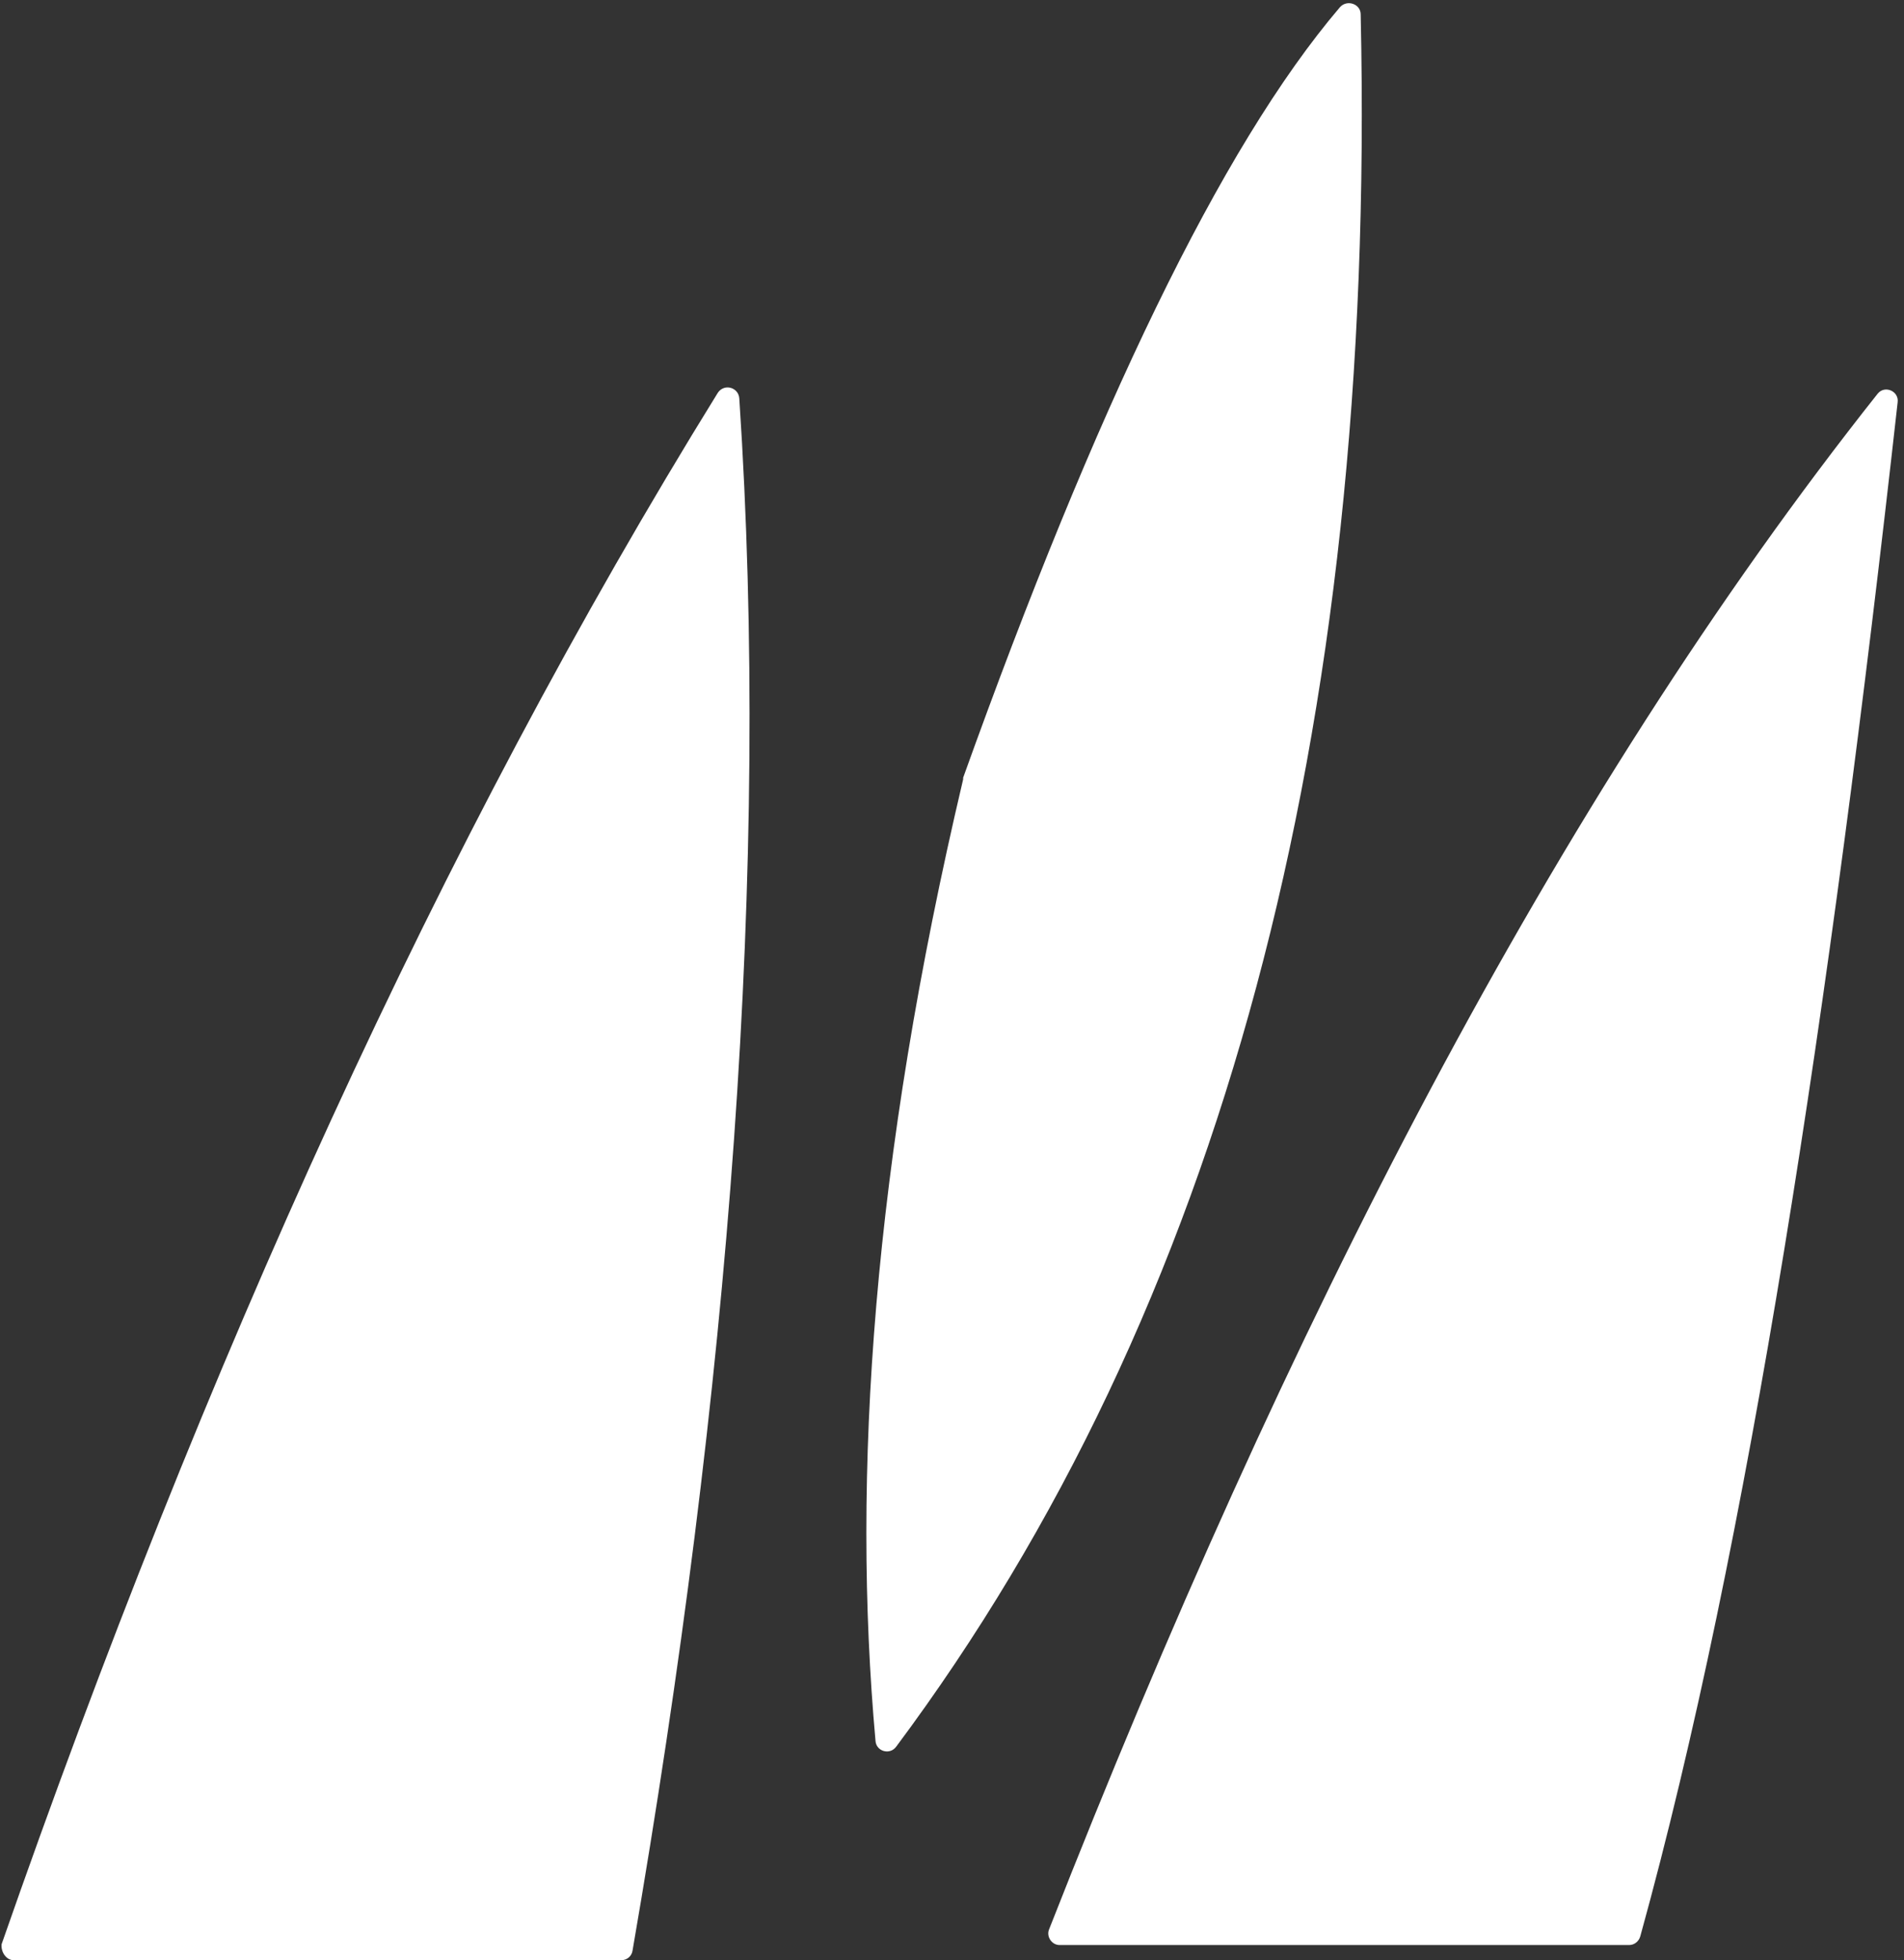 <?xml version="1.0" encoding="UTF-8"?>
<svg width="239px" height="246px" viewBox="0 0 239 246" version="1.1" xmlns="http://www.w3.org/2000/svg" xmlns:xlink="http://www.w3.org/1999/xlink">
    <rect x="0" y="0" width="239" height="246" fill="#333333" stroke="none"/>
    <title>Grass</title>
    <g id="Page-1" stroke="none" stroke-width="1" fill="none" fill-rule="evenodd">
        <g id="Pokemon-Gen9-Type-Icons" transform="translate(-85.1, -539.8)" fill="#FFFFFF" fill-rule="nonzero">
            <g id="Icons" transform="translate(85.29, 540.199)">
                <g id="Grass" transform="translate(0, 0)">
                    <path d="M235.51,49.001 C194.91,100.201 161.11,166.301 131.51,241.701 C131.11,242.601 131.81,243.701 132.81,243.701 L204.31,243.701 C204.91,243.701 205.51,243.301 205.71,242.601 C219.31,193.401 229.51,126.301 238.01,50.101 C238.21,48.701 236.41,47.901 235.51,49.001 Z" id="Path"></path>
                    <path d="M112.31,218.801 C153.11,164.101 172.61,91.701 170.61,1.401 C170.61,0.101 168.91,-0.499 168.01,0.501 C153.01,18.101 137.21,51.201 120.71,97.201 C120.71,97.301 120.71,97.301 120.71,97.401 C109.31,145.701 106.71,184.801 109.71,218.101 C109.81,219.401 111.51,219.901 112.31,218.801 Z" id="Path"></path>
                    <path d="M1.51,245.601 L77.81,245.601 C78.51,245.601 79.11,245.101 79.21,244.401 C91.41,173.801 96.51,108.401 92.61,49.601 C92.51,48.201 90.71,47.701 89.91,48.901 C55.01,105.301 25.41,170.801 0.01,243.601 C-0.09,244.601 0.61,245.601 1.51,245.601 Z" id="Path"></path>
                </g>
            </g>
        </g>
    </g>
</svg>